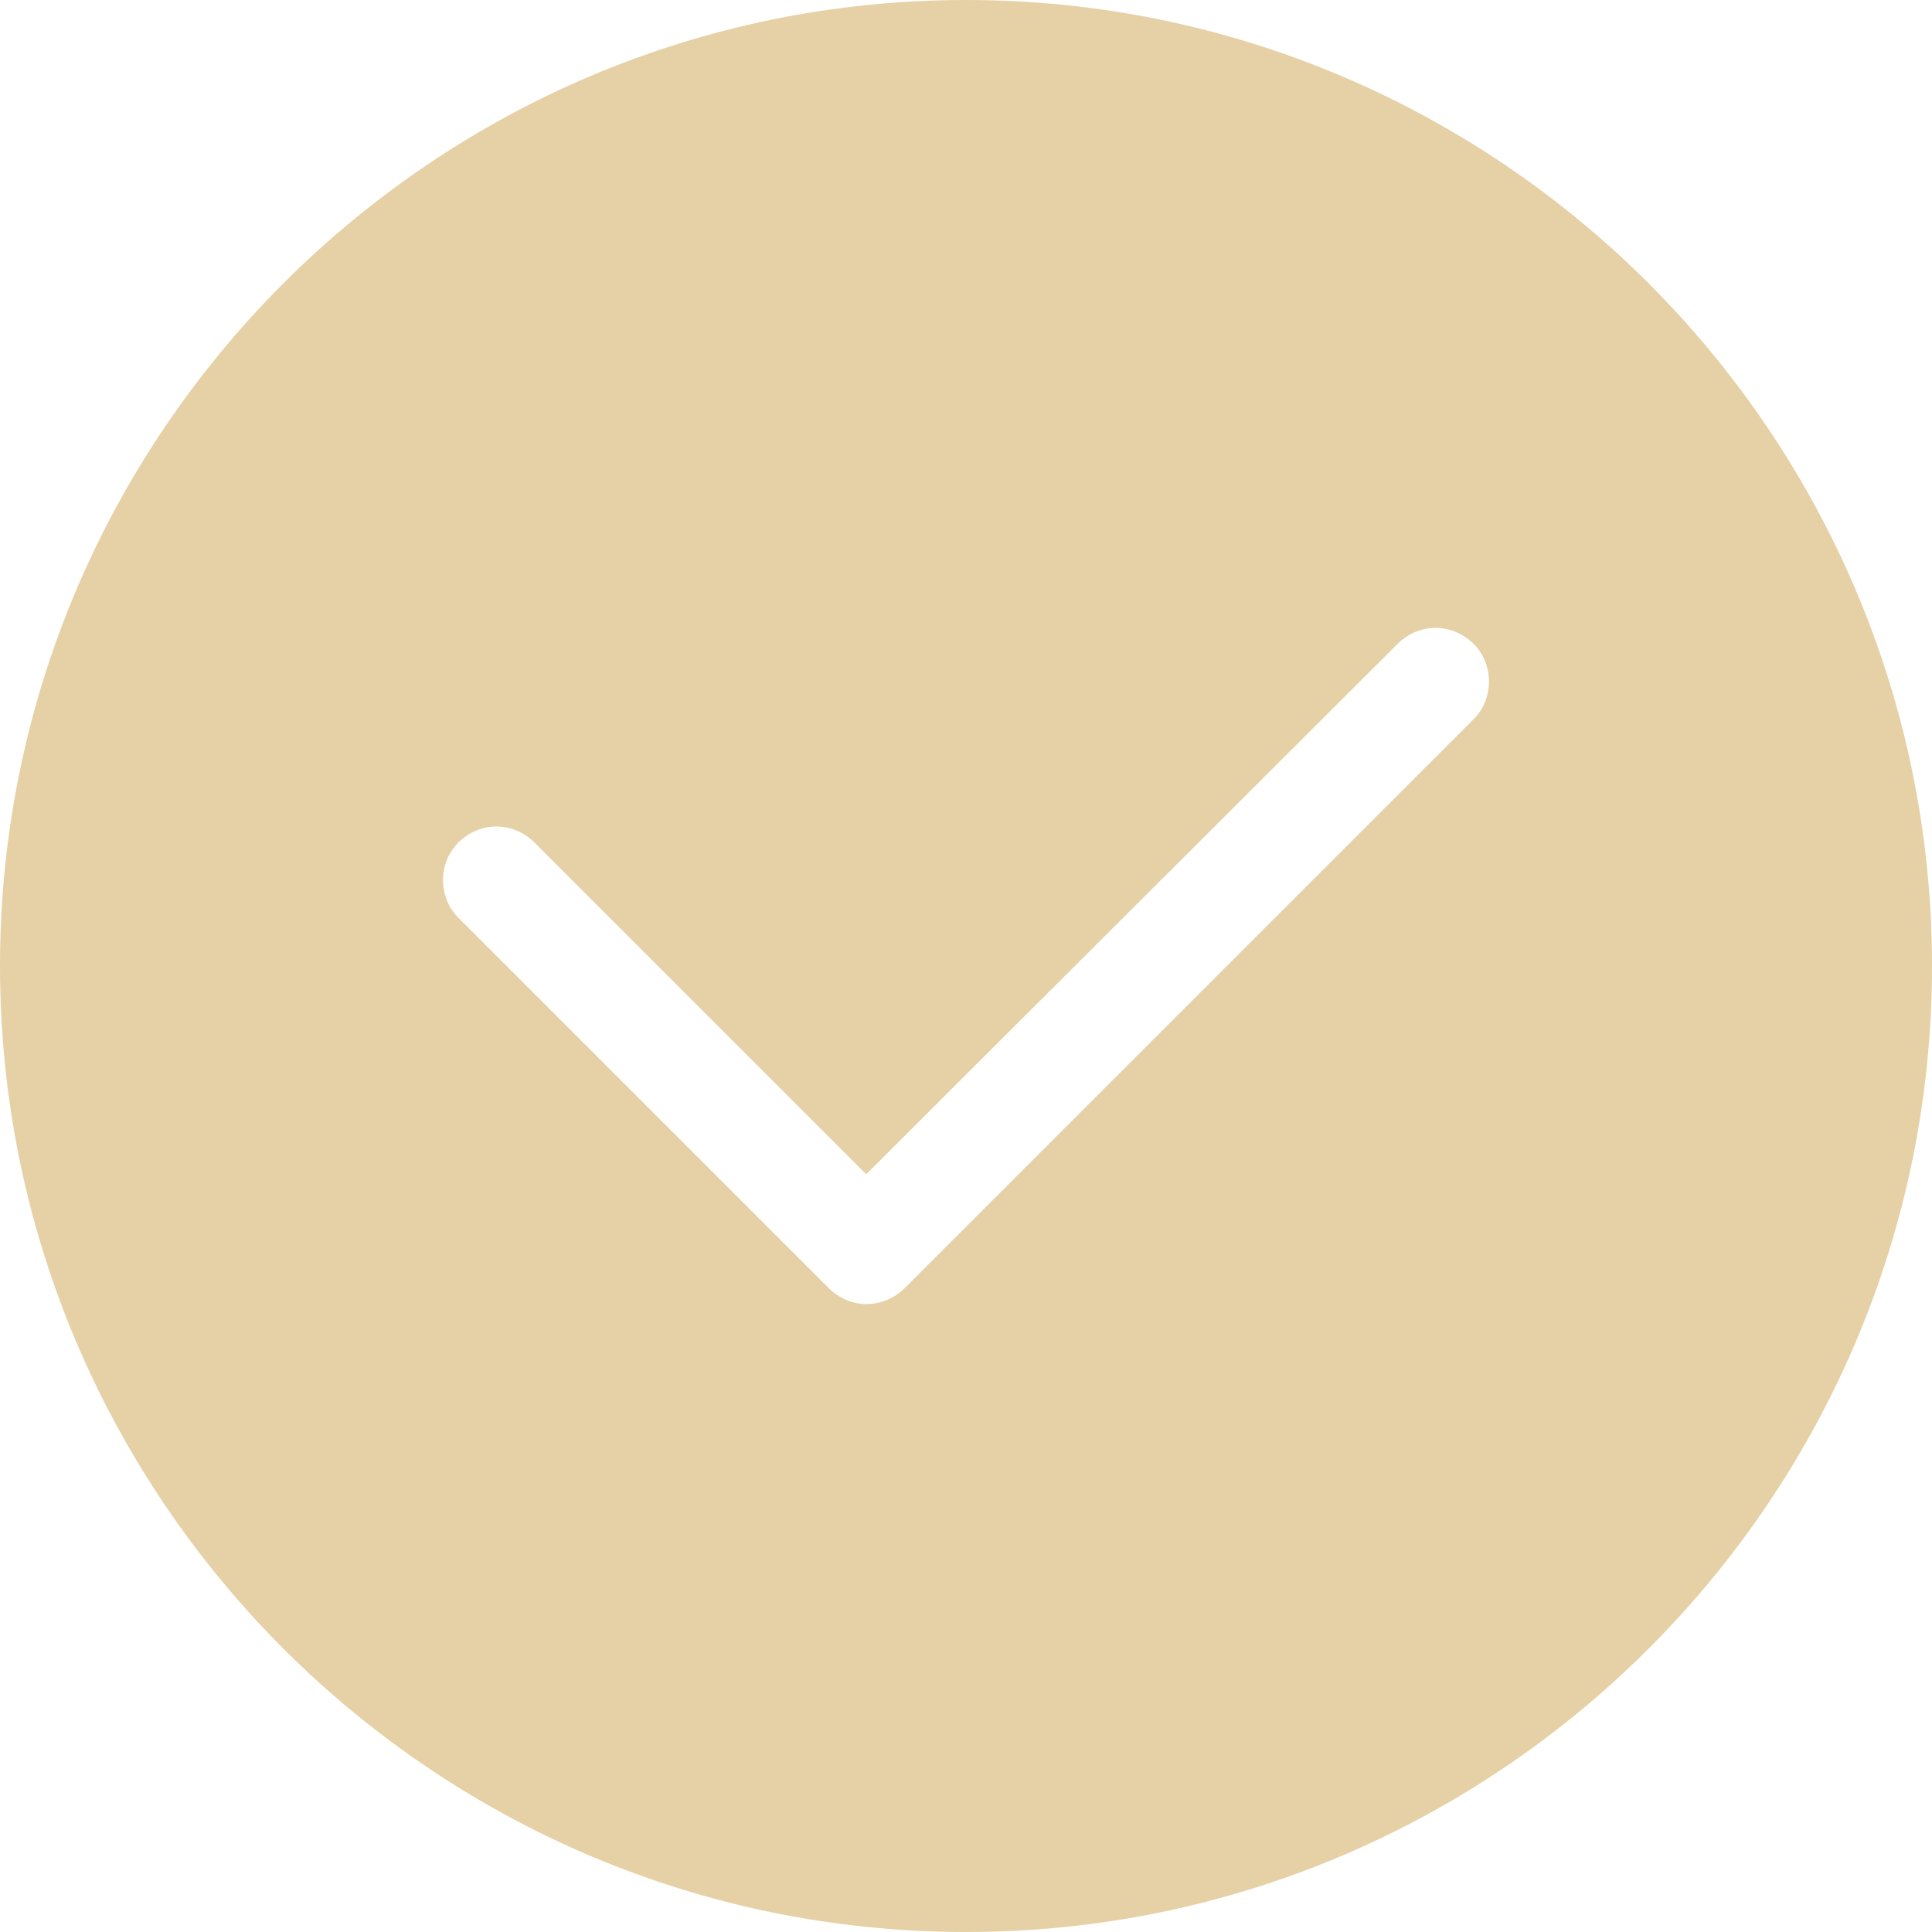 <svg width="24" height="24" viewBox="0 0 24 24" fill="none" xmlns="http://www.w3.org/2000/svg">
<path d="M12 0C5.387 0 0 5.387 0 12C0 18.613 5.387 24 12 24C18.613 24 24 18.613 24 12C24 5.387 18.613 0 12 0ZM18.307 8.933L11.24 16C11.107 16.133 10.933 16.2 10.76 16.2C10.6 16.2 10.427 16.133 10.293 16L5.693 11.4C5.44 11.147 5.44 10.72 5.693 10.467C5.96 10.2 6.373 10.2 6.64 10.467L10.76 14.587L17.36 8C17.627 7.733 18.04 7.733 18.307 8C18.56 8.253 18.56 8.68 18.307 8.933Z" fill="#E6D0A5"/>
</svg>
